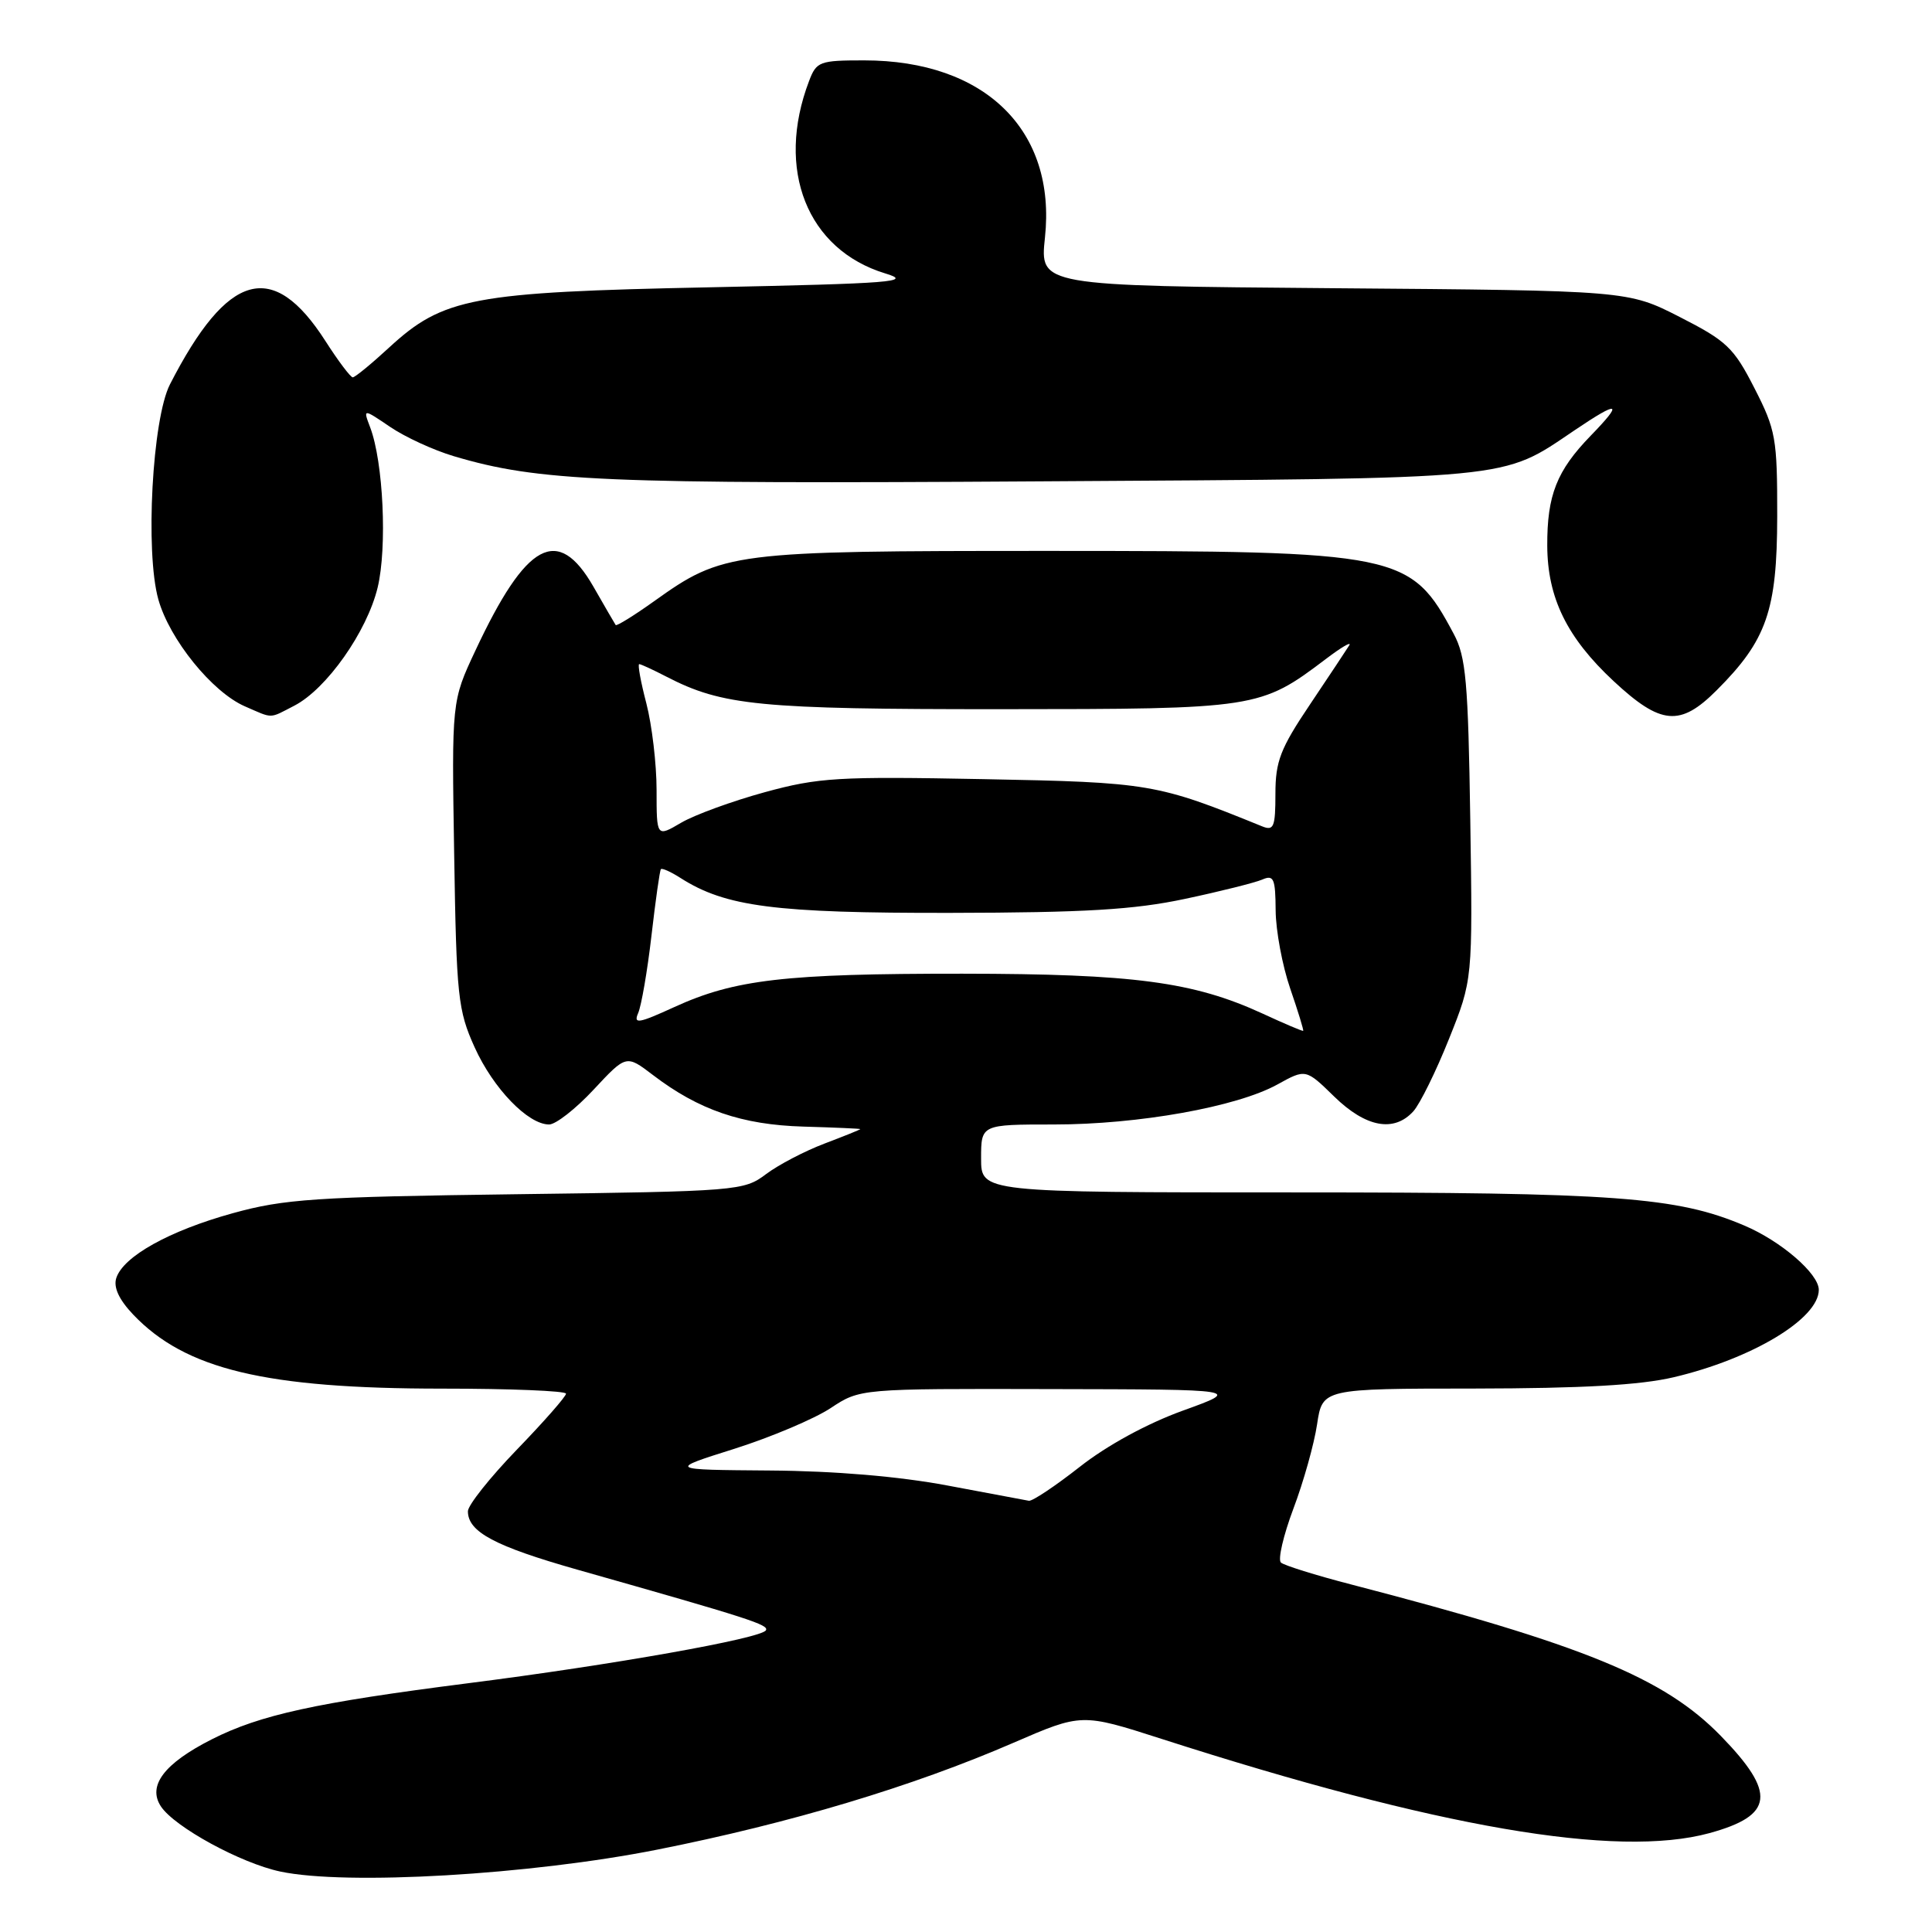<?xml version="1.0" encoding="UTF-8" standalone="no"?>
<!DOCTYPE svg PUBLIC "-//W3C//DTD SVG 1.1//EN" "http://www.w3.org/Graphics/SVG/1.1/DTD/svg11.dtd" >
<svg xmlns="http://www.w3.org/2000/svg" xmlns:xlink="http://www.w3.org/1999/xlink" version="1.1" viewBox="0 0 256 256">
 <g >
 <path fill="currentColor"
d=" M 87.12 245.08 C 104.73 241.58 120.93 236.72 134.28 230.93 C 143.33 227.01 143.33 227.01 153.91 230.41 C 190.44 242.16 214.22 246.25 226.50 242.90 C 235.05 240.56 235.40 237.60 228.02 230.02 C 220.51 222.31 209.91 217.97 179.00 209.94 C 174.32 208.73 170.15 207.42 169.73 207.05 C 169.30 206.67 170.05 203.46 171.38 199.91 C 172.72 196.37 174.13 191.34 174.52 188.73 C 175.23 184.00 175.23 184.00 195.36 183.99 C 209.61 183.97 217.34 183.54 221.78 182.49 C 232.18 180.04 241.00 174.73 241.00 170.91 C 241.00 168.77 235.99 164.45 231.13 162.39 C 222.19 158.59 214.10 158.00 171.41 158.00 C 130.00 158.00 130.00 158.00 130.00 153.50 C 130.00 149.00 130.00 149.00 139.65 149.00 C 150.86 149.00 163.88 146.67 169.26 143.70 C 173.02 141.62 173.02 141.62 176.80 145.31 C 180.99 149.39 184.71 150.08 187.28 147.25 C 188.15 146.28 190.28 141.97 192.00 137.66 C 195.14 129.82 195.14 129.82 194.82 108.66 C 194.54 90.31 194.25 87.03 192.63 84.00 C 186.91 73.27 185.59 73.00 138.85 73.00 C 96.86 73.00 95.82 73.13 86.65 79.68 C 83.99 81.58 81.70 82.99 81.58 82.82 C 81.46 82.64 80.13 80.36 78.64 77.75 C 73.92 69.52 69.74 71.79 62.98 86.23 C 59.85 92.91 59.85 92.91 60.18 113.21 C 60.48 132.05 60.68 133.88 62.89 138.77 C 65.35 144.22 69.96 149.00 72.76 149.00 C 73.64 149.00 76.30 146.92 78.67 144.37 C 82.98 139.75 82.98 139.75 86.51 142.44 C 92.59 147.08 98.30 149.04 106.45 149.28 C 110.60 149.40 113.99 149.55 114.00 149.61 C 114.00 149.68 111.86 150.54 109.25 151.53 C 106.64 152.52 103.15 154.34 101.50 155.58 C 98.57 157.79 97.80 157.86 68.50 158.24 C 41.77 158.59 37.66 158.87 30.83 160.76 C 22.44 163.08 16.35 166.47 15.41 169.34 C 15.01 170.57 15.76 172.20 17.65 174.19 C 24.56 181.45 35.17 184.00 58.57 184.00 C 67.60 184.00 75.00 184.30 75.00 184.67 C 75.00 185.04 72.08 188.37 68.50 192.07 C 64.92 195.78 62.00 199.45 62.00 200.25 C 62.00 202.99 65.56 204.88 76.51 207.99 C 99.41 214.48 101.94 215.30 101.48 216.03 C 100.81 217.11 81.15 220.61 62.00 223.04 C 41.86 225.61 34.47 227.22 28.06 230.47 C 21.74 233.67 19.51 236.63 21.33 239.37 C 23.15 242.10 31.90 246.88 37.14 247.99 C 45.90 249.85 70.27 248.43 87.12 245.08 Z  M 39.01 93.50 C 43.28 91.29 48.63 83.69 50.04 77.85 C 51.32 72.51 50.79 61.21 49.05 56.63 C 48.10 54.13 48.10 54.13 51.70 56.57 C 53.67 57.91 57.47 59.66 60.14 60.45 C 71.36 63.78 79.95 64.15 138.00 63.78 C 201.25 63.39 198.85 63.62 208.63 57.02 C 214.57 53.01 215.17 53.21 210.76 57.75 C 206.28 62.37 204.99 65.62 205.02 72.32 C 205.05 79.23 207.64 84.50 213.81 90.25 C 220.07 96.08 222.63 96.31 227.46 91.47 C 234.10 84.84 235.47 80.89 235.49 68.43 C 235.50 58.06 235.31 56.98 232.47 51.43 C 229.73 46.06 228.79 45.17 222.57 42.00 C 215.71 38.50 215.71 38.50 176.74 38.19 C 137.78 37.87 137.78 37.87 138.46 31.50 C 139.99 17.27 130.53 8.00 114.50 8.00 C 108.59 8.00 108.18 8.15 107.20 10.75 C 102.74 22.47 106.95 33.08 117.30 36.23 C 121.02 37.35 118.35 37.56 94.00 38.07 C 62.58 38.71 58.73 39.44 51.54 46.07 C 49.20 48.23 47.04 50.00 46.74 50.00 C 46.45 50.00 44.81 47.83 43.11 45.17 C 36.16 34.34 30.17 36.01 22.52 50.93 C 20.18 55.50 19.22 73.14 20.98 79.42 C 22.46 84.72 28.11 91.70 32.44 93.59 C 36.26 95.25 35.60 95.26 39.01 93.50 Z  M 125.50 196.83 C 119.10 195.63 110.64 194.91 102.00 194.85 C 88.50 194.75 88.50 194.75 97.32 191.97 C 102.17 190.43 107.89 188.01 110.05 186.59 C 113.96 184.00 113.96 184.00 139.23 184.06 C 164.50 184.11 164.50 184.11 156.75 186.91 C 152.01 188.62 146.69 191.52 143.08 194.36 C 139.83 196.91 136.79 198.94 136.33 198.86 C 135.88 198.78 131.00 197.87 125.50 196.83 Z  M 167.31 134.31 C 158.14 130.09 150.22 129.04 127.50 129.02 C 103.98 129.01 97.35 129.78 89.33 133.45 C 84.61 135.61 83.91 135.73 84.56 134.24 C 84.98 133.28 85.78 128.68 86.32 124.00 C 86.86 119.33 87.42 115.35 87.57 115.17 C 87.71 114.99 88.88 115.51 90.16 116.33 C 96.13 120.15 102.70 121.00 125.93 120.96 C 143.78 120.93 150.28 120.54 157.00 119.11 C 161.68 118.12 166.29 116.96 167.25 116.55 C 168.78 115.88 169.00 116.40 169.03 120.64 C 169.05 123.31 169.92 127.97 170.96 130.99 C 172.00 134.01 172.77 136.53 172.68 136.59 C 172.58 136.66 170.16 135.63 167.31 134.31 Z  M 87.00 104.68 C 87.00 101.25 86.39 96.09 85.65 93.22 C 84.90 90.35 84.47 88.00 84.70 88.00 C 84.92 88.00 86.54 88.75 88.30 89.66 C 95.73 93.50 100.61 93.98 132.50 93.97 C 166.58 93.96 167.00 93.89 175.71 87.30 C 177.74 85.76 179.12 84.95 178.79 85.50 C 178.45 86.05 176.11 89.57 173.59 93.33 C 169.65 99.19 169.00 100.87 169.00 105.19 C 169.00 109.58 168.78 110.12 167.25 109.50 C 153.31 103.83 152.33 103.66 130.34 103.24 C 111.05 102.87 108.48 103.02 101.34 104.97 C 97.03 106.15 92.04 107.97 90.25 109.02 C 87.00 110.93 87.00 110.93 87.00 104.68 Z "/>
</g>
</svg>